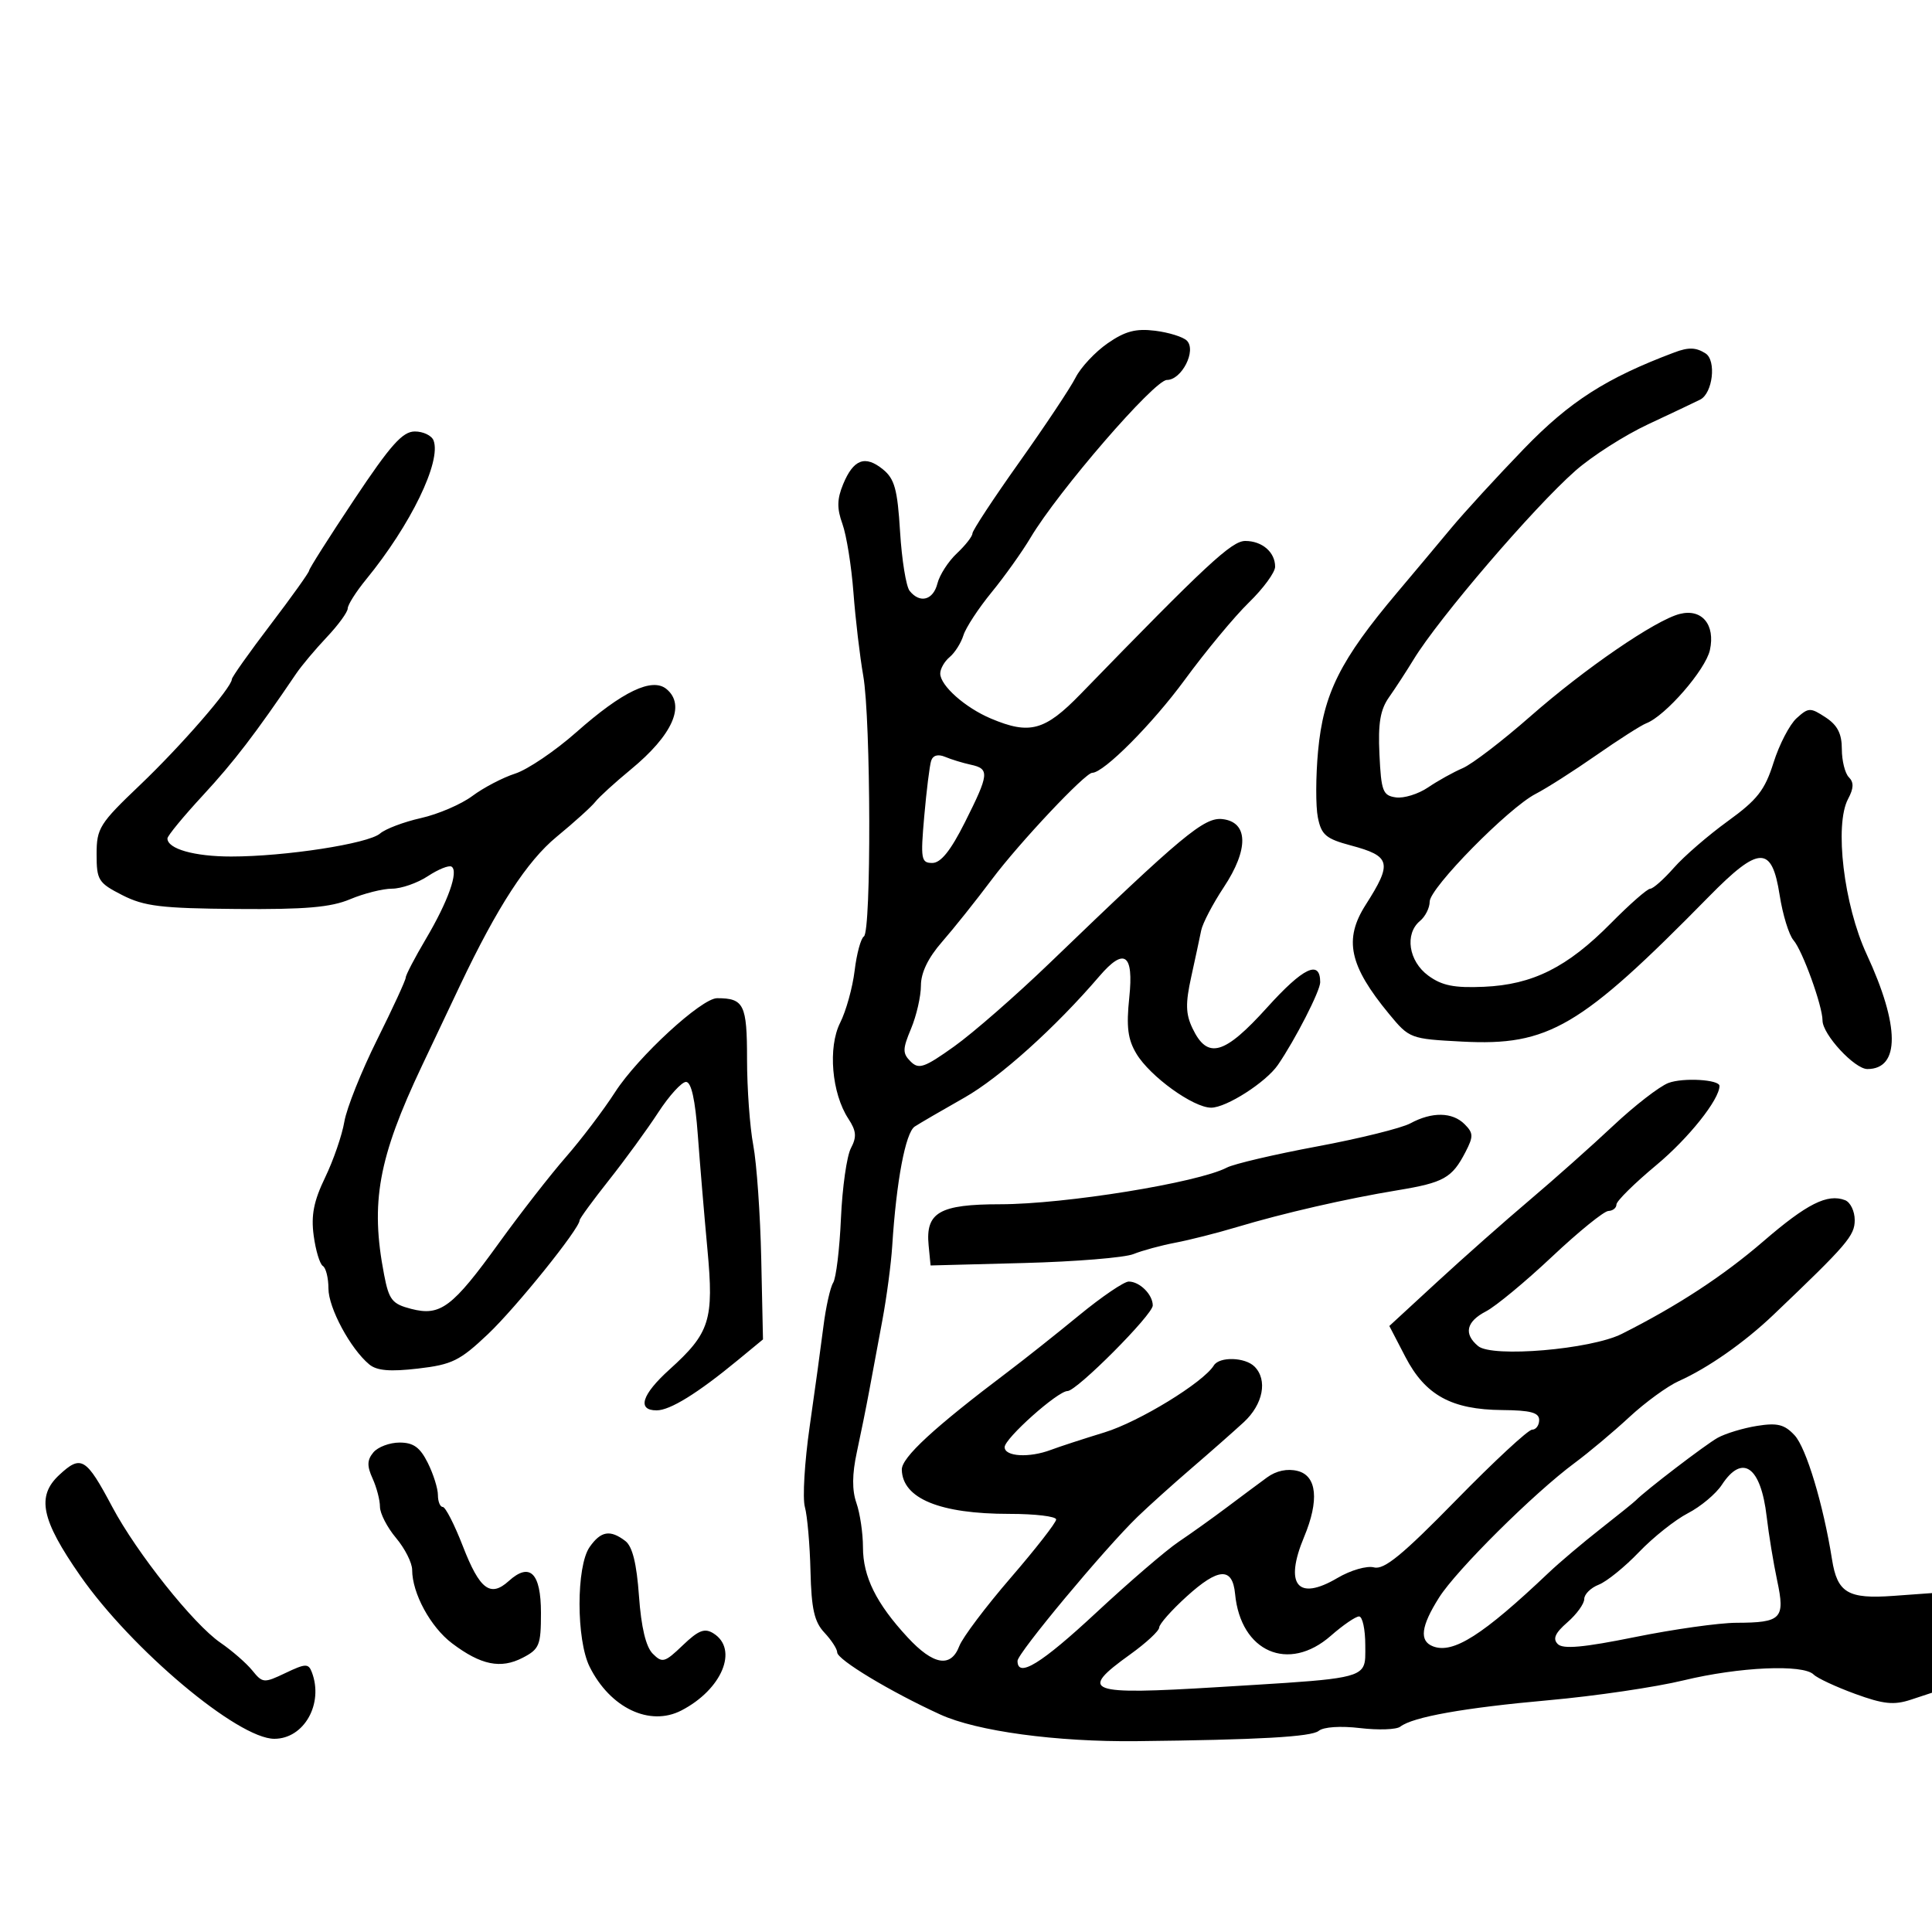 <svg xmlns="http://www.w3.org/2000/svg" width="300" height="300" viewBox="0 0 300 300" version="1.1">
  <defs/>
  <path d="M171.985,53.313 C174.707,51.424 176.373,50.983 179.371,51.358 C181.5,51.624 183.715,52.315 184.294,52.894 C185.822,54.422 183.498,59 181.194,59 C179.248,59 164.318,76.273 160.016,83.5 C158.707,85.7 155.978,89.525 153.952,92 C151.927,94.475 149.966,97.472 149.596,98.66 C149.226,99.848 148.265,101.365 147.461,102.032 C146.658,102.699 146,103.847 146,104.583 C146,106.454 149.865,109.888 153.872,111.578 C159.904,114.122 162.251,113.477 167.812,107.75 C187.346,87.634 191.256,84 193.362,84 C195.983,84 198,85.738 198,87.997 C198,88.875 196.171,91.373 193.936,93.547 C191.701,95.721 187.218,101.124 183.972,105.554 C178.961,112.394 171.395,120 169.603,120 C168.511,120 158.287,130.857 154.031,136.537 C151.574,139.816 148.086,144.189 146.281,146.253 C144.121,148.724 143,151.041 143,153.035 C143,154.701 142.313,157.709 141.473,159.719 C140.137,162.915 140.128,163.557 141.398,164.827 C142.669,166.097 143.52,165.803 148.176,162.48 C151.104,160.391 157.775,154.564 163,149.533 C183.654,129.642 186.992,126.863 189.831,127.191 C193.849,127.656 193.929,131.882 190.031,137.766 C188.322,140.348 186.741,143.369 186.519,144.48 C186.296,145.591 185.601,148.834 184.973,151.687 C184.063,155.818 184.104,157.447 185.175,159.687 C187.5,164.554 190.097,163.824 196.77,156.43 C202.377,150.218 205,148.973 205,152.524 C205,153.862 201.141,161.405 198.44,165.349 C196.59,168.049 190.428,172 188.066,172 C185.297,172 178.578,167.151 176.464,163.626 C175.119,161.383 174.876,159.464 175.355,154.876 C176.062,148.113 174.586,147.066 170.714,151.584 C163.88,159.561 155.237,167.334 149.747,170.443 C146.311,172.389 142.844,174.406 142.043,174.927 C140.606,175.861 139.179,183.435 138.542,193.5 C138.368,196.25 137.681,201.425 137.014,205 C136.348,208.575 135.427,213.525 134.967,216 C134.508,218.475 133.645,222.745 133.051,225.489 C132.31,228.912 132.289,231.392 132.986,233.388 C133.543,234.989 134,238.074 134,240.245 C134,244.825 136.058,248.982 140.935,254.25 C144.938,258.575 147.658,259.029 148.965,255.591 C149.469,254.266 153.058,249.499 156.941,244.999 C160.823,240.499 164,236.424 164,235.944 C164,235.464 160.738,235.073 156.75,235.075 C145.951,235.08 140.143,232.697 140.032,228.216 C139.985,226.325 145.024,221.675 156.522,213 C159.073,211.075 164.036,207.137 167.55,204.25 C171.065,201.362 174.538,199 175.27,199 C176.973,199 179,201.017 179,202.713 C179,204.149 167.195,216 165.765,216 C164.246,216 156,223.357 156,224.712 C156,226.189 159.823,226.41 163.203,225.129 C164.466,224.651 168.2,223.432 171.5,222.422 C176.883,220.773 186.849,214.672 188.486,212.022 C189.352,210.622 193.334,210.734 194.8,212.2 C196.874,214.274 196.137,218.072 193.121,220.849 C191.537,222.307 187.885,225.525 185.005,228 C182.125,230.475 178.358,233.864 176.634,235.531 C171.535,240.463 158,256.713 158,257.902 C158,260.619 161.667,258.369 170.244,250.389 C175.335,245.653 181.075,240.718 183,239.423 C184.925,238.128 188.3,235.716 190.5,234.063 C192.7,232.41 195.509,230.32 196.743,229.418 C198.173,228.373 199.894,228.007 201.493,228.409 C204.494,229.162 204.869,232.984 202.5,238.654 C199.393,246.091 201.489,248.679 207.668,245.033 C209.721,243.822 212.243,243.092 213.363,243.385 C214.921,243.792 217.783,241.446 226.088,232.955 C231.981,226.93 237.297,222 237.901,222 C238.506,222 239,221.325 239,220.5 C239,219.346 237.673,218.989 233.25,218.952 C225.391,218.886 221.318,216.649 218.228,210.7 L215.735,205.899 L223.156,199.061 C227.237,195.3 233.694,189.585 237.505,186.362 C241.315,183.138 247.157,177.941 250.486,174.813 C253.815,171.685 257.678,168.693 259.07,168.163 C261.33,167.304 267,167.631 267,168.62 C267,170.732 262.195,176.756 257.186,180.925 C253.784,183.756 251,186.507 251,187.036 C251,187.566 250.438,188.017 249.75,188.038 C249.063,188.058 245.125,191.253 241,195.136 C236.875,199.02 232.262,202.84 230.75,203.624 C227.674,205.22 227.243,207.126 229.528,209.023 C231.716,210.839 247.026,209.539 251.822,207.13 C260.434,202.803 267.57,198.136 273.824,192.741 C280.576,186.916 283.764,185.312 286.498,186.361 C287.324,186.678 288,188.068 288,189.451 C288,191.884 286.847,193.228 275.36,204.18 C270.862,208.468 265.195,212.435 260.686,214.451 C258.934,215.235 255.475,217.753 253,220.047 C250.525,222.341 246.7,225.549 244.5,227.177 C238.2,231.837 226.151,243.8 223.455,248.072 C220.635,252.539 220.353,254.815 222.518,255.645 C225.648,256.846 230.241,253.921 240.5,244.19 C242.15,242.625 245.75,239.58 248.5,237.422 C251.25,235.265 253.725,233.269 254,232.986 C255.487,231.458 264.816,224.324 266.706,223.269 C267.92,222.592 270.67,221.757 272.819,221.413 C275.991,220.906 277.089,221.179 278.663,222.869 C280.466,224.804 283.123,233.62 284.475,242.15 C285.296,247.336 286.947,248.317 293.998,247.807 L300,247.372 L300,262.845 L296.735,263.922 C294.079,264.799 292.463,264.631 288.056,263.021 C285.078,261.932 282.182,260.582 281.621,260.021 C279.992,258.392 270.059,258.836 261.44,260.922 C257.073,261.98 247.65,263.368 240.5,264.007 C227.352,265.183 219.386,266.603 217.429,268.118 C216.84,268.575 214.035,268.673 211.197,268.337 C208.148,267.976 205.517,268.153 204.768,268.769 C203.64,269.696 195.428,270.16 176.5,270.366 C164.034,270.501 151.681,268.824 146,266.226 C138.255,262.684 130,257.707 130,256.581 C130,256.057 129.107,254.679 128.016,253.517 C126.447,251.847 125.994,249.845 125.852,243.953 C125.753,239.854 125.361,235.375 124.98,234 C124.599,232.625 124.935,227 125.727,221.5 C126.518,216 127.476,209.025 127.856,206 C128.235,202.975 128.918,199.907 129.373,199.183 C129.828,198.459 130.372,193.959 130.582,189.183 C130.792,184.407 131.487,179.508 132.127,178.295 C133.055,176.536 132.975,175.61 131.731,173.712 C129.144,169.764 128.536,162.632 130.46,158.812 C131.377,156.99 132.388,153.349 132.707,150.721 C133.025,148.092 133.671,145.703 134.143,145.412 C135.312,144.689 135.232,111.687 134.045,104.934 C133.519,101.945 132.834,96.128 132.522,92.008 C132.21,87.887 131.441,83.096 130.813,81.36 C129.938,78.94 129.965,77.499 130.928,75.174 C132.527,71.314 134.333,70.639 137.09,72.872 C138.912,74.347 139.359,75.968 139.763,82.572 C140.03,86.932 140.698,91.063 141.247,91.75 C142.845,93.751 144.912,93.199 145.566,90.595 C145.898,89.272 147.256,87.169 148.585,85.921 C149.913,84.672 151,83.282 151,82.83 C151,82.379 154.278,77.395 158.284,71.755 C162.29,66.115 166.221,60.207 167.019,58.626 C167.817,57.046 170.052,54.655 171.985,53.313 Z M55.021,77.538 C60.65,69.088 62.512,67 64.414,67 C65.718,67 67.026,67.626 67.32,68.391 C68.566,71.639 63.777,81.511 56.846,89.978 C55.281,91.891 53.998,93.916 53.995,94.478 C53.993,95.04 52.53,97.047 50.745,98.938 C48.96,100.828 46.825,103.37 46,104.587 C39.636,113.971 36.334,118.282 31.528,123.48 C28.488,126.768 26,129.79 26,130.194 C26,131.813 30.184,133 35.893,133 C44.287,133 57.2,131.006 59.016,129.429 C59.85,128.706 62.709,127.626 65.368,127.029 C68.028,126.433 71.621,124.889 73.352,123.597 C75.084,122.305 78.075,120.741 80,120.122 C81.925,119.503 86.2,116.609 89.5,113.691 C96.669,107.351 101.273,105.151 103.501,107.001 C106.51,109.498 104.44,114.146 97.931,119.502 C95.494,121.508 93.022,123.762 92.437,124.51 C91.852,125.259 89.152,127.698 86.437,129.932 C81.846,133.708 77.227,140.813 71.441,153 C70.528,154.925 67.862,160.55 65.518,165.5 C58.731,179.835 57.482,186.73 59.644,197.938 C60.401,201.861 60.888,202.476 63.845,203.241 C68.395,204.418 70.243,203.029 77.504,192.973 C80.802,188.407 85.467,182.418 87.871,179.666 C90.275,176.913 93.714,172.375 95.514,169.581 C99.043,164.103 108.93,155 111.351,155 C115.522,155 116,155.974 116,164.47 C116,169.012 116.435,175.018 116.966,177.819 C117.497,180.619 118.054,188.552 118.204,195.447 L118.476,207.983 L114.588,211.188 C108.307,216.365 104.047,219 101.956,219 C98.88,219 99.652,216.547 103.949,212.665 C110.243,206.979 110.872,204.991 109.849,194 C109.362,188.775 108.691,180.787 108.357,176.25 C107.951,170.737 107.343,168 106.524,168 C105.85,168 103.907,170.137 102.206,172.75 C100.504,175.363 97.062,180.088 94.556,183.252 C92.05,186.416 90,189.223 90,189.491 C90,190.776 80.134,203.03 75.775,207.16 C71.402,211.303 70.196,211.897 64.902,212.511 C60.557,213.016 58.514,212.841 57.338,211.866 C54.415,209.439 51,203.089 51,200.079 C51,198.45 50.611,196.877 50.135,196.583 C49.659,196.289 49.017,194.167 48.709,191.866 C48.284,188.7 48.716,186.505 50.487,182.834 C51.774,180.167 53.116,176.271 53.47,174.177 C53.824,172.082 56.113,166.352 58.557,161.442 C61.001,156.532 63,152.194 63,151.801 C63,151.409 64.41,148.706 66.133,145.794 C69.592,139.947 71.25,135.273 70.114,134.57 C69.708,134.319 68.053,134.985 66.438,136.05 C64.822,137.115 62.317,137.99 60.872,137.993 C59.427,137.997 56.502,138.734 54.372,139.63 C51.37,140.894 47.408,141.235 36.741,141.146 C25.02,141.049 22.392,140.73 18.991,138.996 C15.266,137.095 15,136.671 15,132.638 C15,128.607 15.451,127.888 21.727,121.909 C28.112,115.826 36,106.741 36,105.47 C36,105.147 38.7,101.335 42,97 C45.3,92.665 48,88.884 48,88.597 C48,88.311 51.159,83.334 55.021,77.538 Z M260,54.722 C262.201,53.894 263.341,53.93 264.83,54.874 C266.548,55.963 265.958,61.068 264,62.052 C263.175,62.467 259.534,64.193 255.908,65.888 C252.282,67.583 247.21,70.824 244.636,73.089 C238.148,78.8 223.412,95.99 219.5,102.411 C218.4,104.216 216.69,106.843 215.7,108.248 C214.323,110.201 213.97,112.296 214.2,117.151 C214.47,122.865 214.725,123.532 216.748,123.819 C217.985,123.995 220.235,123.298 221.748,122.271 C223.262,121.243 225.683,119.896 227.129,119.278 C228.575,118.659 233.3,115.042 237.629,111.24 C246.101,103.799 257.06,96.286 260.835,95.331 C264.267,94.463 266.379,96.996 265.513,100.941 C264.842,103.998 258.613,111.167 255.637,112.309 C254.835,112.617 251.326,114.858 247.84,117.289 C244.353,119.72 240.134,122.411 238.465,123.269 C234.24,125.441 222,137.884 222,140.007 C222,140.969 221.325,142.315 220.5,143 C218.082,145.007 218.722,149.25 221.781,151.493 C223.902,153.048 225.801,153.43 230.421,153.228 C238.002,152.897 243.374,150.209 250.135,143.363 C253.048,140.413 255.798,138 256.246,138 C256.694,138 258.347,136.537 259.919,134.75 C261.491,132.963 265.253,129.708 268.279,127.518 C272.878,124.19 274.045,122.697 275.394,118.421 C276.281,115.607 277.893,112.502 278.978,111.52 C280.823,109.85 281.11,109.842 283.474,111.391 C285.325,112.604 286,113.922 286,116.323 C286,118.125 286.492,120.092 287.093,120.693 C287.883,121.483 287.85,122.412 286.973,124.05 C284.819,128.075 286.307,140.528 289.855,148.176 C295.013,159.291 295.055,166 289.966,166 C287.972,166 283,160.618 283,158.458 C283,156.202 279.899,147.624 278.496,146 C277.783,145.175 276.815,142.025 276.344,139 C275.136,131.236 273.161,131.278 265.345,139.235 C245.377,159.558 240.468,162.442 227.034,161.738 C218.981,161.316 218.842,161.264 215.69,157.444 C209.501,149.942 208.63,145.874 212.062,140.5 C216.234,133.967 215.979,132.944 209.757,131.28 C205.887,130.245 205.179,129.643 204.636,126.93 C204.29,125.198 204.304,120.568 204.667,116.641 C205.493,107.711 208.09,102.512 217,91.954 C219.475,89.021 223.206,84.569 225.291,82.061 C227.376,79.552 232.493,73.972 236.663,69.66 C243.754,62.327 249.415,58.703 260,54.722 Z M219,174.433 C222.357,172.616 225.523,172.666 227.421,174.564 C228.796,175.939 228.813,176.462 227.559,178.887 C225.473,182.921 224.195,183.639 217,184.825 C209.018,186.14 199.3,188.369 192,190.559 C188.975,191.466 184.7,192.55 182.5,192.967 C180.3,193.385 177.375,194.179 176,194.733 C174.625,195.287 166.975,195.911 159,196.12 L144.5,196.5 L144.196,193.375 C143.698,188.256 145.887,187.001 155.321,186.996 C165.353,186.992 186.013,183.649 190.5,181.305 C191.6,180.731 197.9,179.254 204.5,178.023 C211.1,176.793 217.625,175.177 219,174.433 Z M9.189,229.039 C12.599,225.862 13.355,226.317 17.438,234 C21.229,241.135 30.051,252.211 34.223,255.074 C36.025,256.31 38.252,258.25 39.172,259.384 C40.781,261.367 40.977,261.382 44.337,259.779 C47.435,258.302 47.896,258.286 48.415,259.639 C50.293,264.534 47.226,270 42.6,270 C36.943,270 20.429,256.125 12.452,244.67 C6.397,235.975 5.639,232.346 9.189,229.039 Z M267.37,230.558 C266.449,231.964 264.076,233.951 262.097,234.973 C260.119,235.995 256.7,238.711 254.5,241.009 C252.3,243.308 249.488,245.585 248.25,246.069 C247.012,246.554 246,247.555 246,248.295 C246,249.034 244.825,250.661 243.389,251.909 C241.472,253.576 241.075,254.475 241.892,255.292 C242.71,256.11 245.892,255.821 253.878,254.203 C259.858,252.991 266.945,251.993 269.626,251.985 C276.634,251.963 277.219,251.358 275.959,245.438 C275.381,242.722 274.647,238.25 274.328,235.5 C273.424,227.716 270.564,225.684 267.37,230.558 Z M57.975,225.53 C58.674,224.688 60.507,224 62.049,224 C64.196,224 65.222,224.739 66.427,227.154 C67.292,228.888 68,231.138 68,232.154 C68,233.169 68.34,234 68.755,234 C69.17,234 70.57,236.733 71.865,240.074 C74.483,246.824 76.142,248.086 79,245.5 C82.276,242.535 84,244.239 84,250.443 C84,255.483 83.759,256.073 81.153,257.421 C77.745,259.183 74.669,258.553 70.197,255.176 C66.853,252.651 64,247.401 64,243.772 C64,242.681 62.875,240.452 61.5,238.818 C60.125,237.184 59,235.002 59,233.97 C59,232.938 58.484,230.961 57.853,229.577 C56.968,227.634 56.996,226.71 57.975,225.53 Z M184.25,247.912 C181.912,250.035 180,252.197 180,252.716 C180,253.236 177.975,255.115 175.5,256.893 C167.386,262.72 168.734,263.222 189.135,261.975 C206.228,260.93 210.568,260.785 211.653,258.832 C212.086,258.052 212,256.984 212,255.455 C212,253.005 211.566,251 211.035,251 C210.504,251 208.532,252.35 206.653,254 C200.084,259.767 192.644,256.519 191.785,247.509 C191.383,243.294 189.206,243.41 184.25,247.912 Z M91.557,240.223 C93.3,237.733 94.745,237.488 97.098,239.282 C98.203,240.124 98.858,242.765 99.221,247.837 C99.567,252.685 100.293,255.721 101.359,256.787 C102.843,258.272 103.216,258.167 106.022,255.478 C108.466,253.137 109.413,252.77 110.786,253.63 C114.716,256.093 112.117,262.337 105.804,265.601 C100.89,268.142 94.754,265.221 91.561,258.822 C89.468,254.627 89.466,243.208 91.557,240.223 Z M144.585,118.146 C144.348,118.891 143.867,122.763 143.516,126.75 C142.93,133.417 143.031,134 144.769,134 C146.087,134 147.617,132.092 149.829,127.69 C153.603,120.18 153.685,119.382 150.75,118.745 C149.512,118.477 147.716,117.928 146.758,117.525 C145.65,117.059 144.86,117.285 144.585,118.146 Z"/>
</svg>

